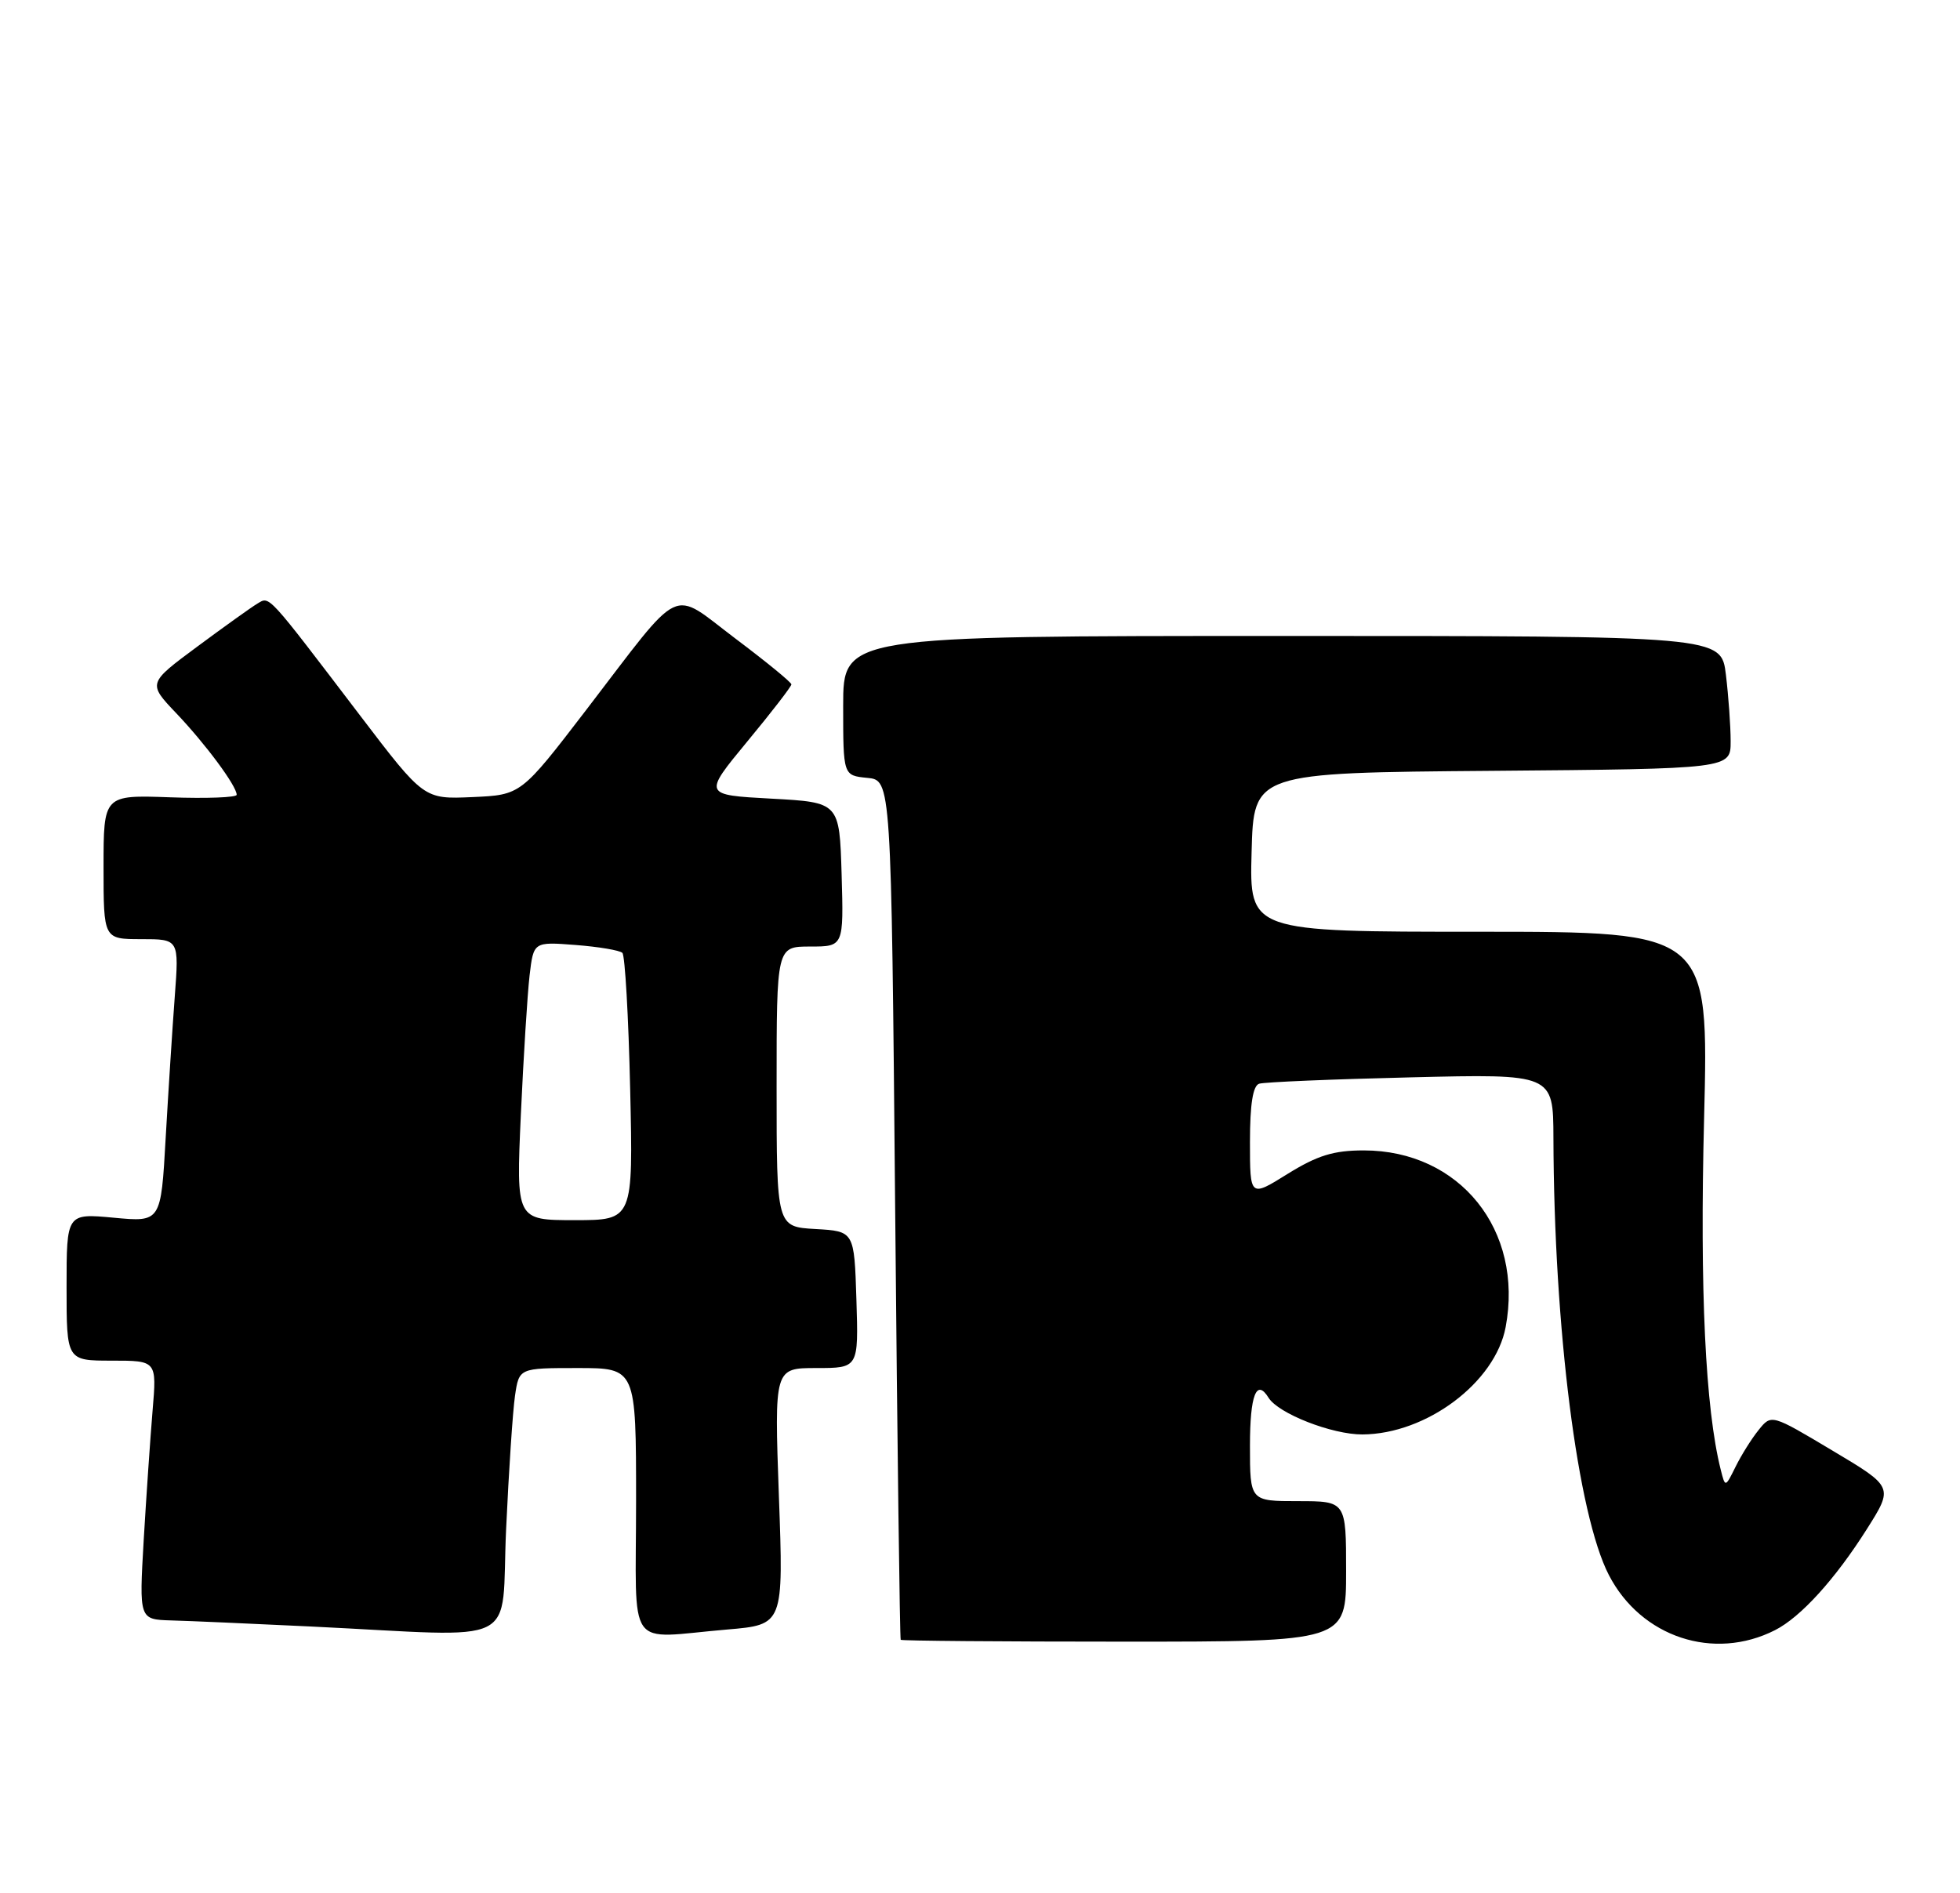 <?xml version="1.0" encoding="UTF-8" standalone="no"?>
<!DOCTYPE svg PUBLIC "-//W3C//DTD SVG 1.1//EN" "http://www.w3.org/Graphics/SVG/1.1/DTD/svg11.dtd" >
<svg xmlns="http://www.w3.org/2000/svg" xmlns:xlink="http://www.w3.org/1999/xlink" version="1.1" viewBox="0 0 265 256">
 <g >
 <path fill="currentColor"
d=" M 240.00 220.44 C 243.47 218.68 248.13 213.54 252.40 206.79 C 256.01 201.08 256.01 201.08 247.75 196.16 C 239.50 191.23 239.50 191.23 237.78 193.37 C 236.83 194.54 235.43 196.78 234.66 198.34 C 233.26 201.17 233.26 201.17 232.65 198.75 C 230.57 190.47 229.81 174.48 230.40 151.25 C 231.03 126.00 231.03 126.00 199.98 126.00 C 168.93 126.00 168.93 126.00 169.22 115.25 C 169.50 104.50 169.50 104.50 201.75 104.24 C 234.00 103.97 234.00 103.97 233.99 100.24 C 233.99 98.18 233.70 94.14 233.35 91.25 C 232.72 86.00 232.72 86.00 173.36 86.00 C 114.00 86.00 114.00 86.00 114.00 95.44 C 114.00 104.87 114.00 104.87 117.25 105.19 C 120.50 105.50 120.50 105.50 121.03 163.50 C 121.32 195.40 121.66 221.61 121.78 221.75 C 121.90 221.89 135.50 222.00 152.00 222.00 C 182.00 222.00 182.00 222.00 182.00 212.50 C 182.00 203.00 182.00 203.00 175.50 203.00 C 169.00 203.00 169.00 203.00 169.00 195.50 C 169.00 188.65 169.88 186.38 171.51 189.01 C 172.83 191.16 180.11 194.00 184.21 193.98 C 192.86 193.93 202.17 186.95 203.57 179.46 C 206.03 166.35 197.37 155.57 184.38 155.57 C 180.31 155.57 178.12 156.25 174.10 158.74 C 169.00 161.92 169.00 161.92 169.00 154.43 C 169.00 149.31 169.40 146.81 170.25 146.55 C 170.94 146.33 180.16 145.94 190.75 145.69 C 210.00 145.22 210.00 145.22 210.03 153.86 C 210.10 179.64 213.30 204.83 217.53 213.00 C 221.88 221.40 231.71 224.66 240.00 220.44 Z  M 68.43 206.75 C 68.79 198.91 69.33 190.81 69.63 188.75 C 70.18 185.00 70.18 185.00 78.09 185.00 C 86.00 185.00 86.00 185.00 86.00 203.00 C 86.00 223.69 84.46 221.53 98.32 220.36 C 105.94 219.71 105.94 219.71 105.31 202.36 C 104.69 185.00 104.69 185.00 110.38 185.00 C 116.08 185.00 116.08 185.00 115.79 175.75 C 115.50 166.50 115.50 166.50 110.25 166.20 C 105.00 165.90 105.00 165.90 105.00 146.95 C 105.00 128.00 105.00 128.00 109.54 128.00 C 114.07 128.00 114.07 128.00 113.79 118.25 C 113.50 108.50 113.50 108.50 104.28 108.00 C 95.07 107.50 95.07 107.50 101.03 100.28 C 104.32 96.31 107.00 92.83 107.00 92.55 C 107.00 92.27 103.60 89.49 99.44 86.36 C 90.52 79.64 92.54 78.68 79.26 96.00 C 70.44 107.50 70.44 107.50 63.87 107.79 C 57.31 108.08 57.31 108.08 48.71 96.79 C 35.99 80.09 36.49 80.62 34.81 81.62 C 34.00 82.10 30.33 84.73 26.66 87.45 C 19.98 92.40 19.98 92.40 23.83 96.45 C 27.79 100.61 32.00 106.29 32.00 107.48 C 32.00 107.84 27.95 108.00 23.00 107.82 C 14.00 107.50 14.00 107.50 14.00 117.25 C 14.00 127.00 14.00 127.00 19.10 127.00 C 24.21 127.00 24.21 127.00 23.63 134.75 C 23.31 139.01 22.76 147.62 22.40 153.88 C 21.76 165.27 21.76 165.27 15.38 164.67 C 9.00 164.08 9.00 164.08 9.00 174.04 C 9.00 184.00 9.00 184.00 15.10 184.00 C 21.20 184.00 21.20 184.00 20.63 190.75 C 20.32 194.46 19.78 202.34 19.43 208.25 C 18.81 219.00 18.81 219.00 23.15 219.13 C 25.54 219.19 34.02 219.57 42.00 219.95 C 71.02 221.35 67.68 223.02 68.43 206.75 Z  M 70.42 150.75 C 70.78 142.91 71.31 134.44 71.60 131.92 C 72.14 127.35 72.14 127.35 77.82 127.79 C 80.94 128.03 83.79 128.51 84.15 128.86 C 84.50 129.21 84.98 137.49 85.20 147.25 C 85.61 165.00 85.61 165.00 77.70 165.00 C 69.78 165.00 69.78 165.00 70.42 150.75 Z "/>
</g>
</svg>